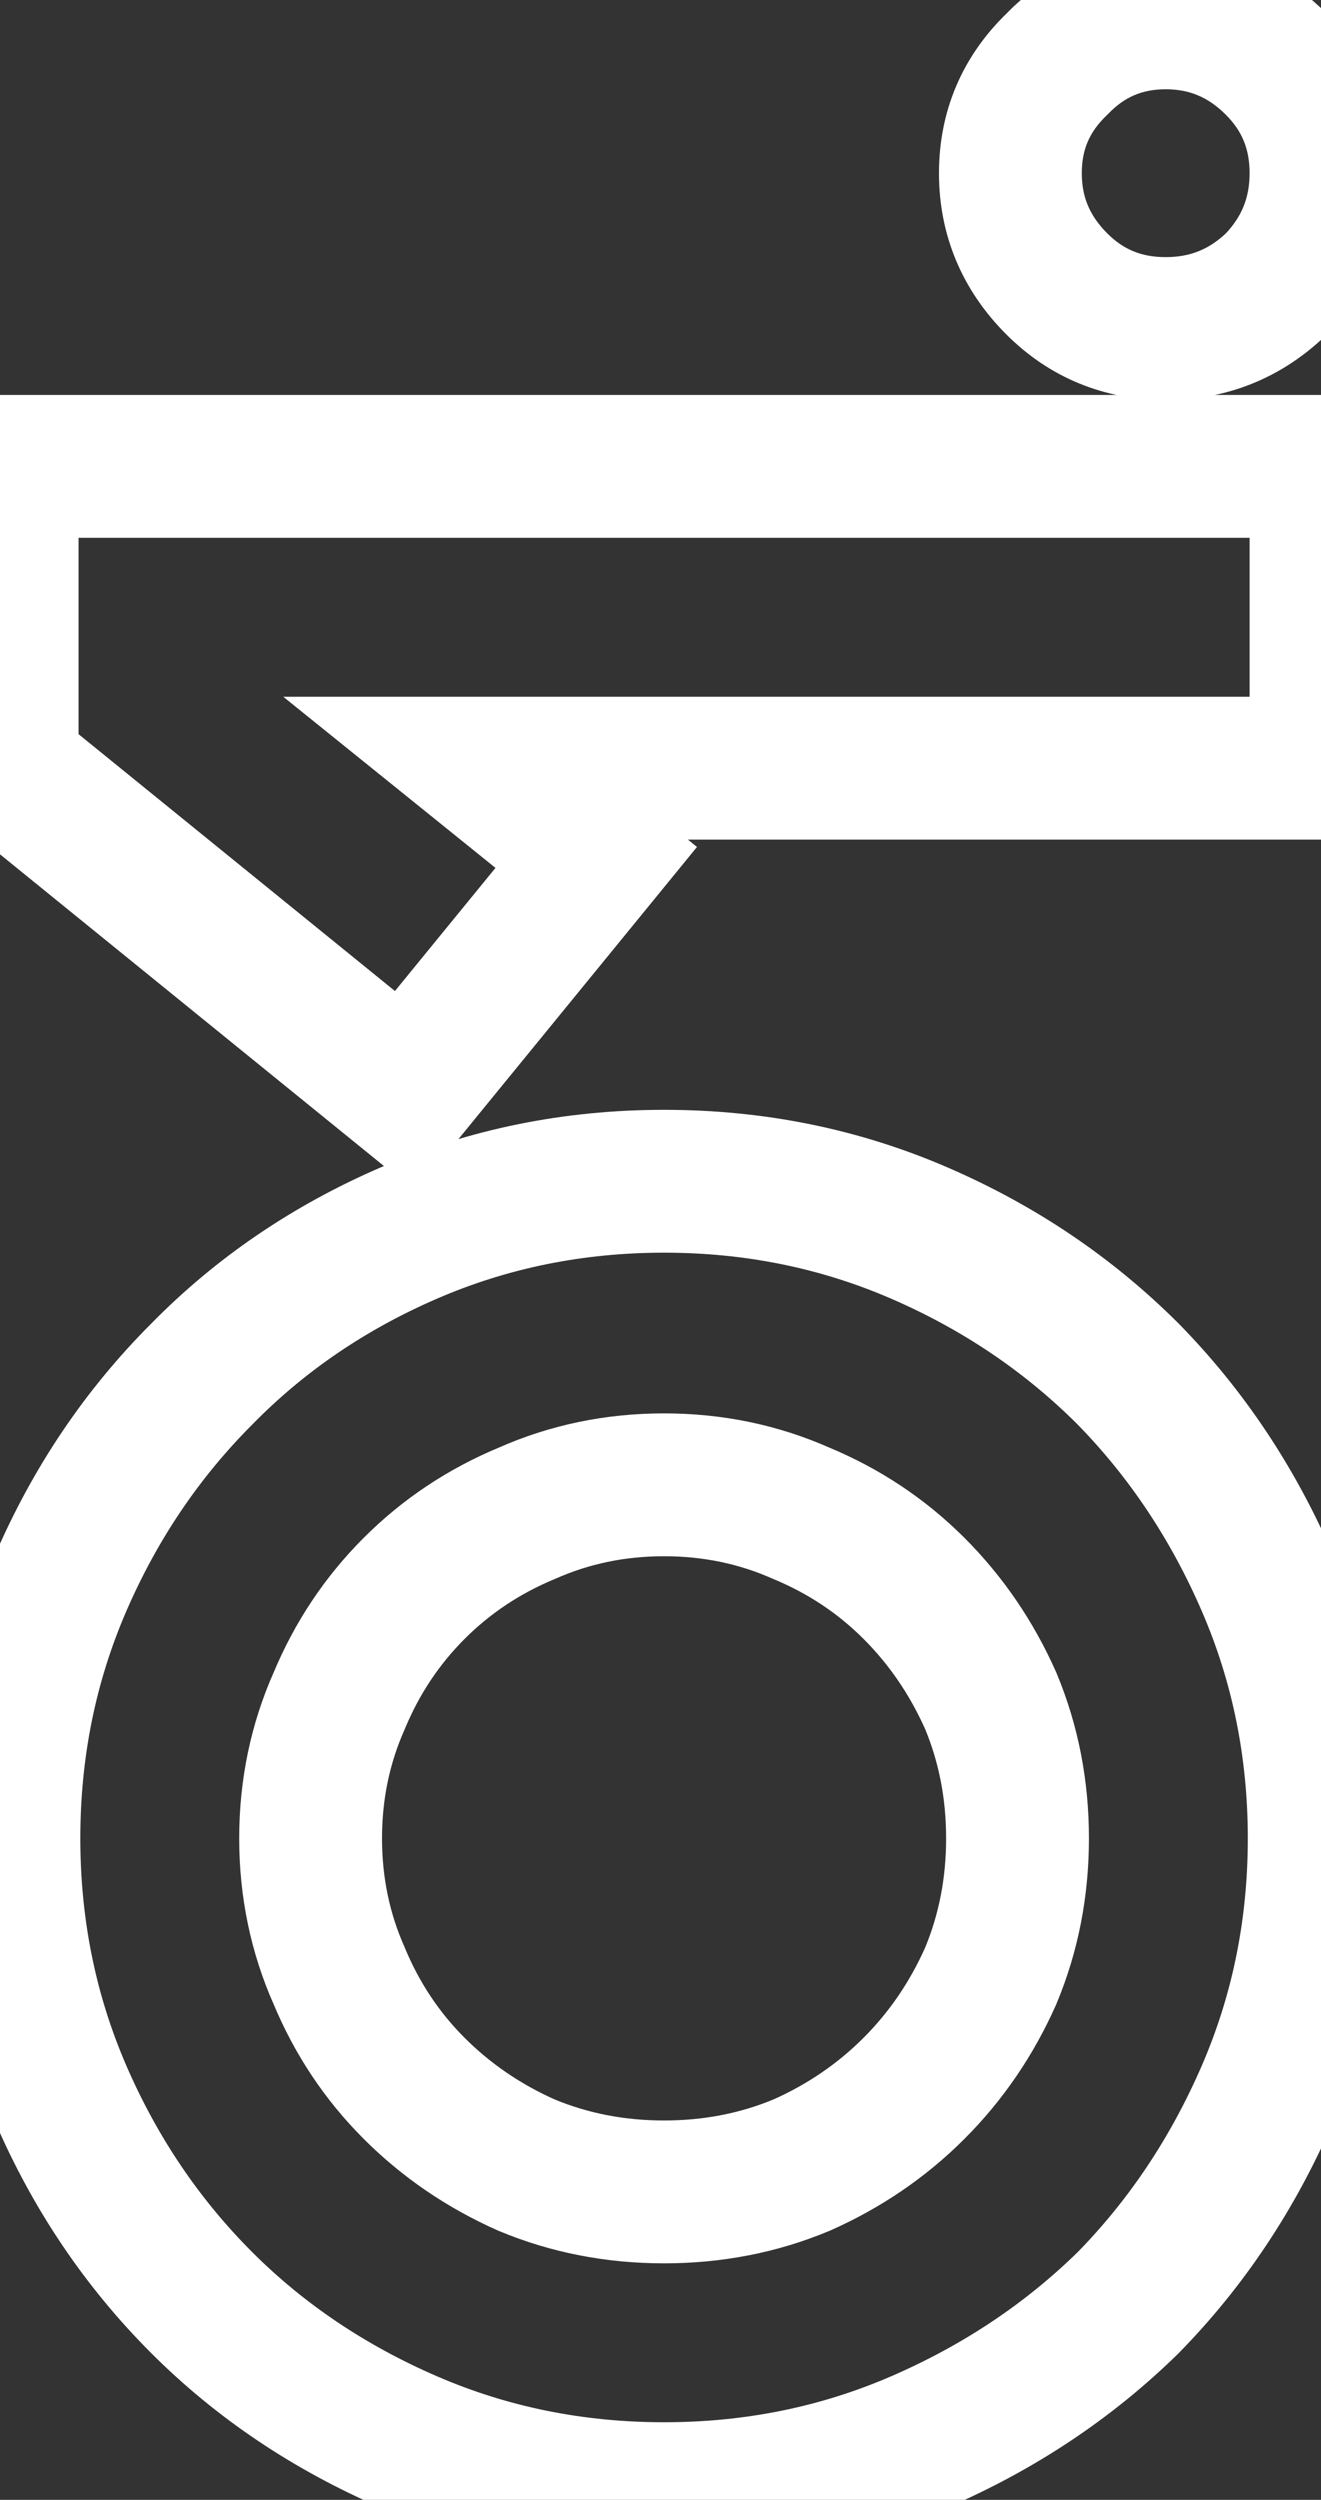 <svg width="37" height="70" viewBox="0 0 37 70" fill="none" xmlns="http://www.w3.org/2000/svg">
<rect x="0" y="0" width="37" height="70" fill="#333333" stroke="none"/>
<path d="M1.7 44.327L-0.135 43.533L-0.135 43.533L1.7 44.327ZM5.65 38.477L7.064 39.891L7.071 39.884L7.078 39.877L5.65 38.477ZM11.45 34.527L10.656 32.692H10.656L11.45 34.527ZM25.75 34.527L26.544 32.692L25.75 34.527ZM31.6 38.477L33.028 37.077L33.021 37.07L33.014 37.063L31.6 38.477ZM35.5 44.327L37.335 43.533L35.5 44.327ZM35.5 58.627L37.335 59.422L35.5 58.627ZM31.6 64.477L33 65.906L33.014 65.891L33.028 65.877L31.6 64.477ZM25.75 68.377L26.544 70.213V70.213L25.75 68.377ZM11.45 68.377L10.656 70.213V70.213L11.45 68.377ZM5.65 64.477L4.236 65.891L5.65 64.477ZM27.75 47.627L29.596 46.858L29.587 46.836L29.578 46.815L27.75 47.627ZM22.45 42.377L21.638 44.205L21.659 44.214L21.681 44.223L22.45 42.377ZM14.75 42.377L15.519 44.223L15.541 44.214L15.562 44.205L14.75 42.377ZM11.6 44.477L13.014 45.891L13.014 45.891L11.6 44.477ZM9.5 47.627L11.328 48.439L11.337 48.418L11.346 48.396L9.5 47.627ZM9.5 55.327L11.346 54.558L11.337 54.536L11.328 54.515L9.5 55.327ZM11.6 58.477L13.014 57.063L13.014 57.063L11.6 58.477ZM14.75 60.627L13.938 62.455L13.959 62.464L13.981 62.473L14.75 60.627ZM22.45 60.627L23.219 62.473L23.241 62.464L23.262 62.455L22.45 60.627ZM25.6 58.477L24.186 57.063L25.6 58.477ZM27.75 55.327L29.578 56.139L29.587 56.118L29.596 56.096L27.75 55.327ZM2.25 51.477C2.25 49.206 2.682 47.094 3.535 45.122L-0.135 43.533C-1.215 46.027 -1.75 48.682 -1.75 51.477H2.25ZM3.535 45.122C4.405 43.112 5.582 41.374 7.064 39.891L4.236 37.063C2.385 38.914 0.928 41.076 -0.135 43.533L3.535 45.122ZM7.078 39.877C8.523 38.403 10.238 37.231 12.244 36.363L10.656 32.692C8.195 33.757 6.044 35.218 4.222 37.077L7.078 39.877ZM12.244 36.363C14.217 35.509 16.328 35.077 18.6 35.077V31.077C15.805 31.077 13.15 31.612 10.656 32.692L12.244 36.363ZM18.6 35.077C20.872 35.077 22.983 35.509 24.956 36.363L26.544 32.692C24.05 31.612 21.395 31.077 18.6 31.077V35.077ZM24.956 36.363C26.965 37.233 28.703 38.409 30.186 39.891L33.014 37.063C31.163 35.212 29.001 33.755 26.544 32.692L24.956 36.363ZM30.172 39.877C31.626 41.361 32.791 43.103 33.665 45.122L37.335 43.533C36.276 41.084 34.841 38.927 33.028 37.077L30.172 39.877ZM33.665 45.122C34.518 47.094 34.95 49.206 34.95 51.477H38.95C38.95 48.682 38.415 46.027 37.335 43.533L33.665 45.122ZM34.95 51.477C34.95 53.749 34.518 55.861 33.665 57.833L37.335 59.422C38.415 56.927 38.95 54.272 38.95 51.477H34.95ZM33.665 57.833C32.791 59.851 31.626 61.593 30.172 63.077L33.028 65.877C34.841 64.028 36.276 61.87 37.335 59.422L33.665 57.833ZM30.2 63.049C28.716 64.503 26.974 65.668 24.956 66.542L26.544 70.213C28.993 69.153 31.151 67.718 33 65.906L30.2 63.049ZM24.956 66.542C22.983 67.395 20.872 67.827 18.6 67.827V71.827C21.395 71.827 24.05 71.292 26.544 70.213L24.956 66.542ZM18.6 67.827C16.328 67.827 14.217 67.395 12.244 66.542L10.656 70.213C13.15 71.292 15.805 71.827 18.6 71.827V67.827ZM12.244 66.542C10.23 65.67 8.51 64.509 7.064 63.063L4.236 65.891C6.057 67.712 8.203 69.151 10.656 70.213L12.244 66.542ZM7.064 63.063C5.582 61.58 4.405 59.842 3.535 57.833L-0.135 59.422C0.928 61.879 2.385 64.041 4.236 65.891L7.064 63.063ZM3.535 57.833C2.682 55.861 2.25 53.749 2.25 51.477H-1.75C-1.75 54.272 -1.215 56.927 -0.135 59.422L3.535 57.833ZM30.5 51.477C30.5 49.86 30.203 48.314 29.596 46.858L25.904 48.396C26.297 49.34 26.5 50.361 26.5 51.477L30.5 51.477ZM29.578 46.815C28.948 45.398 28.093 44.142 27.014 43.063L24.186 45.891C24.907 46.612 25.485 47.456 25.922 48.439L29.578 46.815ZM27.014 43.063C25.925 41.974 24.655 41.129 23.219 40.531L21.681 44.223C22.645 44.625 23.474 45.18 24.186 45.891L27.014 43.063ZM23.262 40.55C21.796 39.898 20.235 39.577 18.6 39.577L18.6 43.577C19.698 43.577 20.704 43.79 21.638 44.205L23.262 40.55ZM18.6 39.577C16.965 39.577 15.404 39.898 13.938 40.55L15.562 44.205C16.496 43.79 17.502 43.577 18.6 43.577L18.6 39.577ZM13.981 40.531C12.545 41.129 11.274 41.974 10.186 43.063L13.014 45.891C13.726 45.18 14.555 44.625 15.519 44.223L13.981 40.531ZM10.186 43.063C9.097 44.152 8.252 45.422 7.654 46.858L11.346 48.396C11.748 47.432 12.303 46.603 13.014 45.891L10.186 43.063ZM7.672 46.815C7.021 48.281 6.7 49.842 6.7 51.477H10.7C10.7 50.379 10.913 49.373 11.328 48.439L7.672 46.815ZM6.7 51.477C6.7 53.112 7.021 54.673 7.672 56.139L11.328 54.515C10.913 53.581 10.7 52.576 10.7 51.477H6.7ZM7.654 56.096C8.252 57.532 9.097 58.803 10.186 59.891L13.014 57.063C12.303 56.352 11.748 55.522 11.346 54.558L7.654 56.096ZM10.186 59.891C11.265 60.971 12.521 61.825 13.938 62.455L15.562 58.8C14.579 58.363 13.735 57.784 13.014 57.063L10.186 59.891ZM13.981 62.473C15.437 63.08 16.983 63.377 18.6 63.377L18.6 59.377C17.484 59.377 16.463 59.174 15.519 58.781L13.981 62.473ZM18.6 63.377C20.217 63.377 21.763 63.08 23.219 62.473L21.681 58.781C20.737 59.174 19.716 59.377 18.6 59.377L18.6 63.377ZM23.262 62.455C24.679 61.825 25.935 60.971 27.014 59.891L24.186 57.063C23.465 57.784 22.621 58.363 21.638 58.8L23.262 62.455ZM27.014 59.891C28.093 58.812 28.948 57.556 29.578 56.139L25.922 54.515C25.485 55.498 24.907 56.342 24.186 57.063L27.014 59.891ZM29.596 56.096C30.203 54.64 30.5 53.094 30.5 51.477L26.5 51.477C26.5 52.593 26.297 53.614 25.904 54.558L29.596 56.096ZM0.2 21.51H-1.8V22.462L-1.06 23.062L0.2 21.51ZM0.2 13.06L0.2 11.06H-1.8L-1.8 13.06H0.2ZM37 13.06H39V11.06H37V13.06ZM37 21.51V23.51H39V21.51H37ZM13.6 21.51V19.51H7.934L12.345 23.066L13.6 21.51ZM16.7 24.01L18.249 25.275L19.522 23.716L17.956 22.453L16.7 24.01ZM11.35 30.56L10.09 32.112L11.638 33.369L12.899 31.825L11.35 30.56ZM2.2 21.51L2.2 13.06H-1.8L-1.8 21.51H2.2ZM0.2 15.06L37 15.06V11.06L0.2 11.06L0.2 15.06ZM35 13.06V21.51H39V13.06H35ZM37 19.51L13.6 19.51V23.51L37 23.51V19.51ZM12.345 23.066L15.444 25.566L17.956 22.453L14.855 19.953L12.345 23.066ZM15.151 22.744L9.801 29.294L12.899 31.825L18.249 25.275L15.151 22.744ZM12.61 29.007L1.46 19.957L-1.06 23.062L10.09 32.112L12.61 29.007ZM35.75 1.8L37.164 0.386L35.75 1.8ZM35.75 7.95L37.136 9.391L37.164 9.364L37.192 9.336L35.75 7.95ZM29.6 7.95L31.014 6.536L29.6 7.95ZM29.6 1.8L30.986 3.241L31.015 3.214L31.042 3.186L29.6 1.8ZM32.65 2.5C33.307 2.5 33.835 2.713 34.336 3.214L37.164 0.386C35.931 -0.847 34.393 -1.5 32.65 -1.5V2.5ZM34.336 3.214C34.786 3.665 35 4.169 35 4.85H39C39 3.13 38.38 1.602 37.164 0.386L34.336 3.214ZM35 4.85C35 5.532 34.784 6.069 34.308 6.564L37.192 9.336C38.383 8.098 39 6.568 39 4.85H35ZM34.364 6.508C33.869 6.984 33.332 7.2 32.65 7.2L32.65 11.2C34.368 11.2 35.898 10.582 37.136 9.391L34.364 6.508ZM32.65 7.2C31.97 7.2 31.465 6.986 31.014 6.536L28.186 9.364C29.402 10.58 30.93 11.2 32.65 11.2L32.65 7.2ZM31.014 6.536C30.514 6.035 30.3 5.507 30.3 4.85H26.3C26.3 6.593 26.953 8.131 28.186 9.364L31.014 6.536ZM30.3 4.85C30.3 4.195 30.511 3.699 30.986 3.241L28.214 0.358C26.956 1.568 26.3 3.105 26.3 4.85H30.3ZM31.042 3.186C31.499 2.711 31.995 2.5 32.65 2.5V-1.5C30.905 -1.5 29.368 -0.844 28.158 0.414L31.042 3.186Z" fill="white"/>
</svg>

